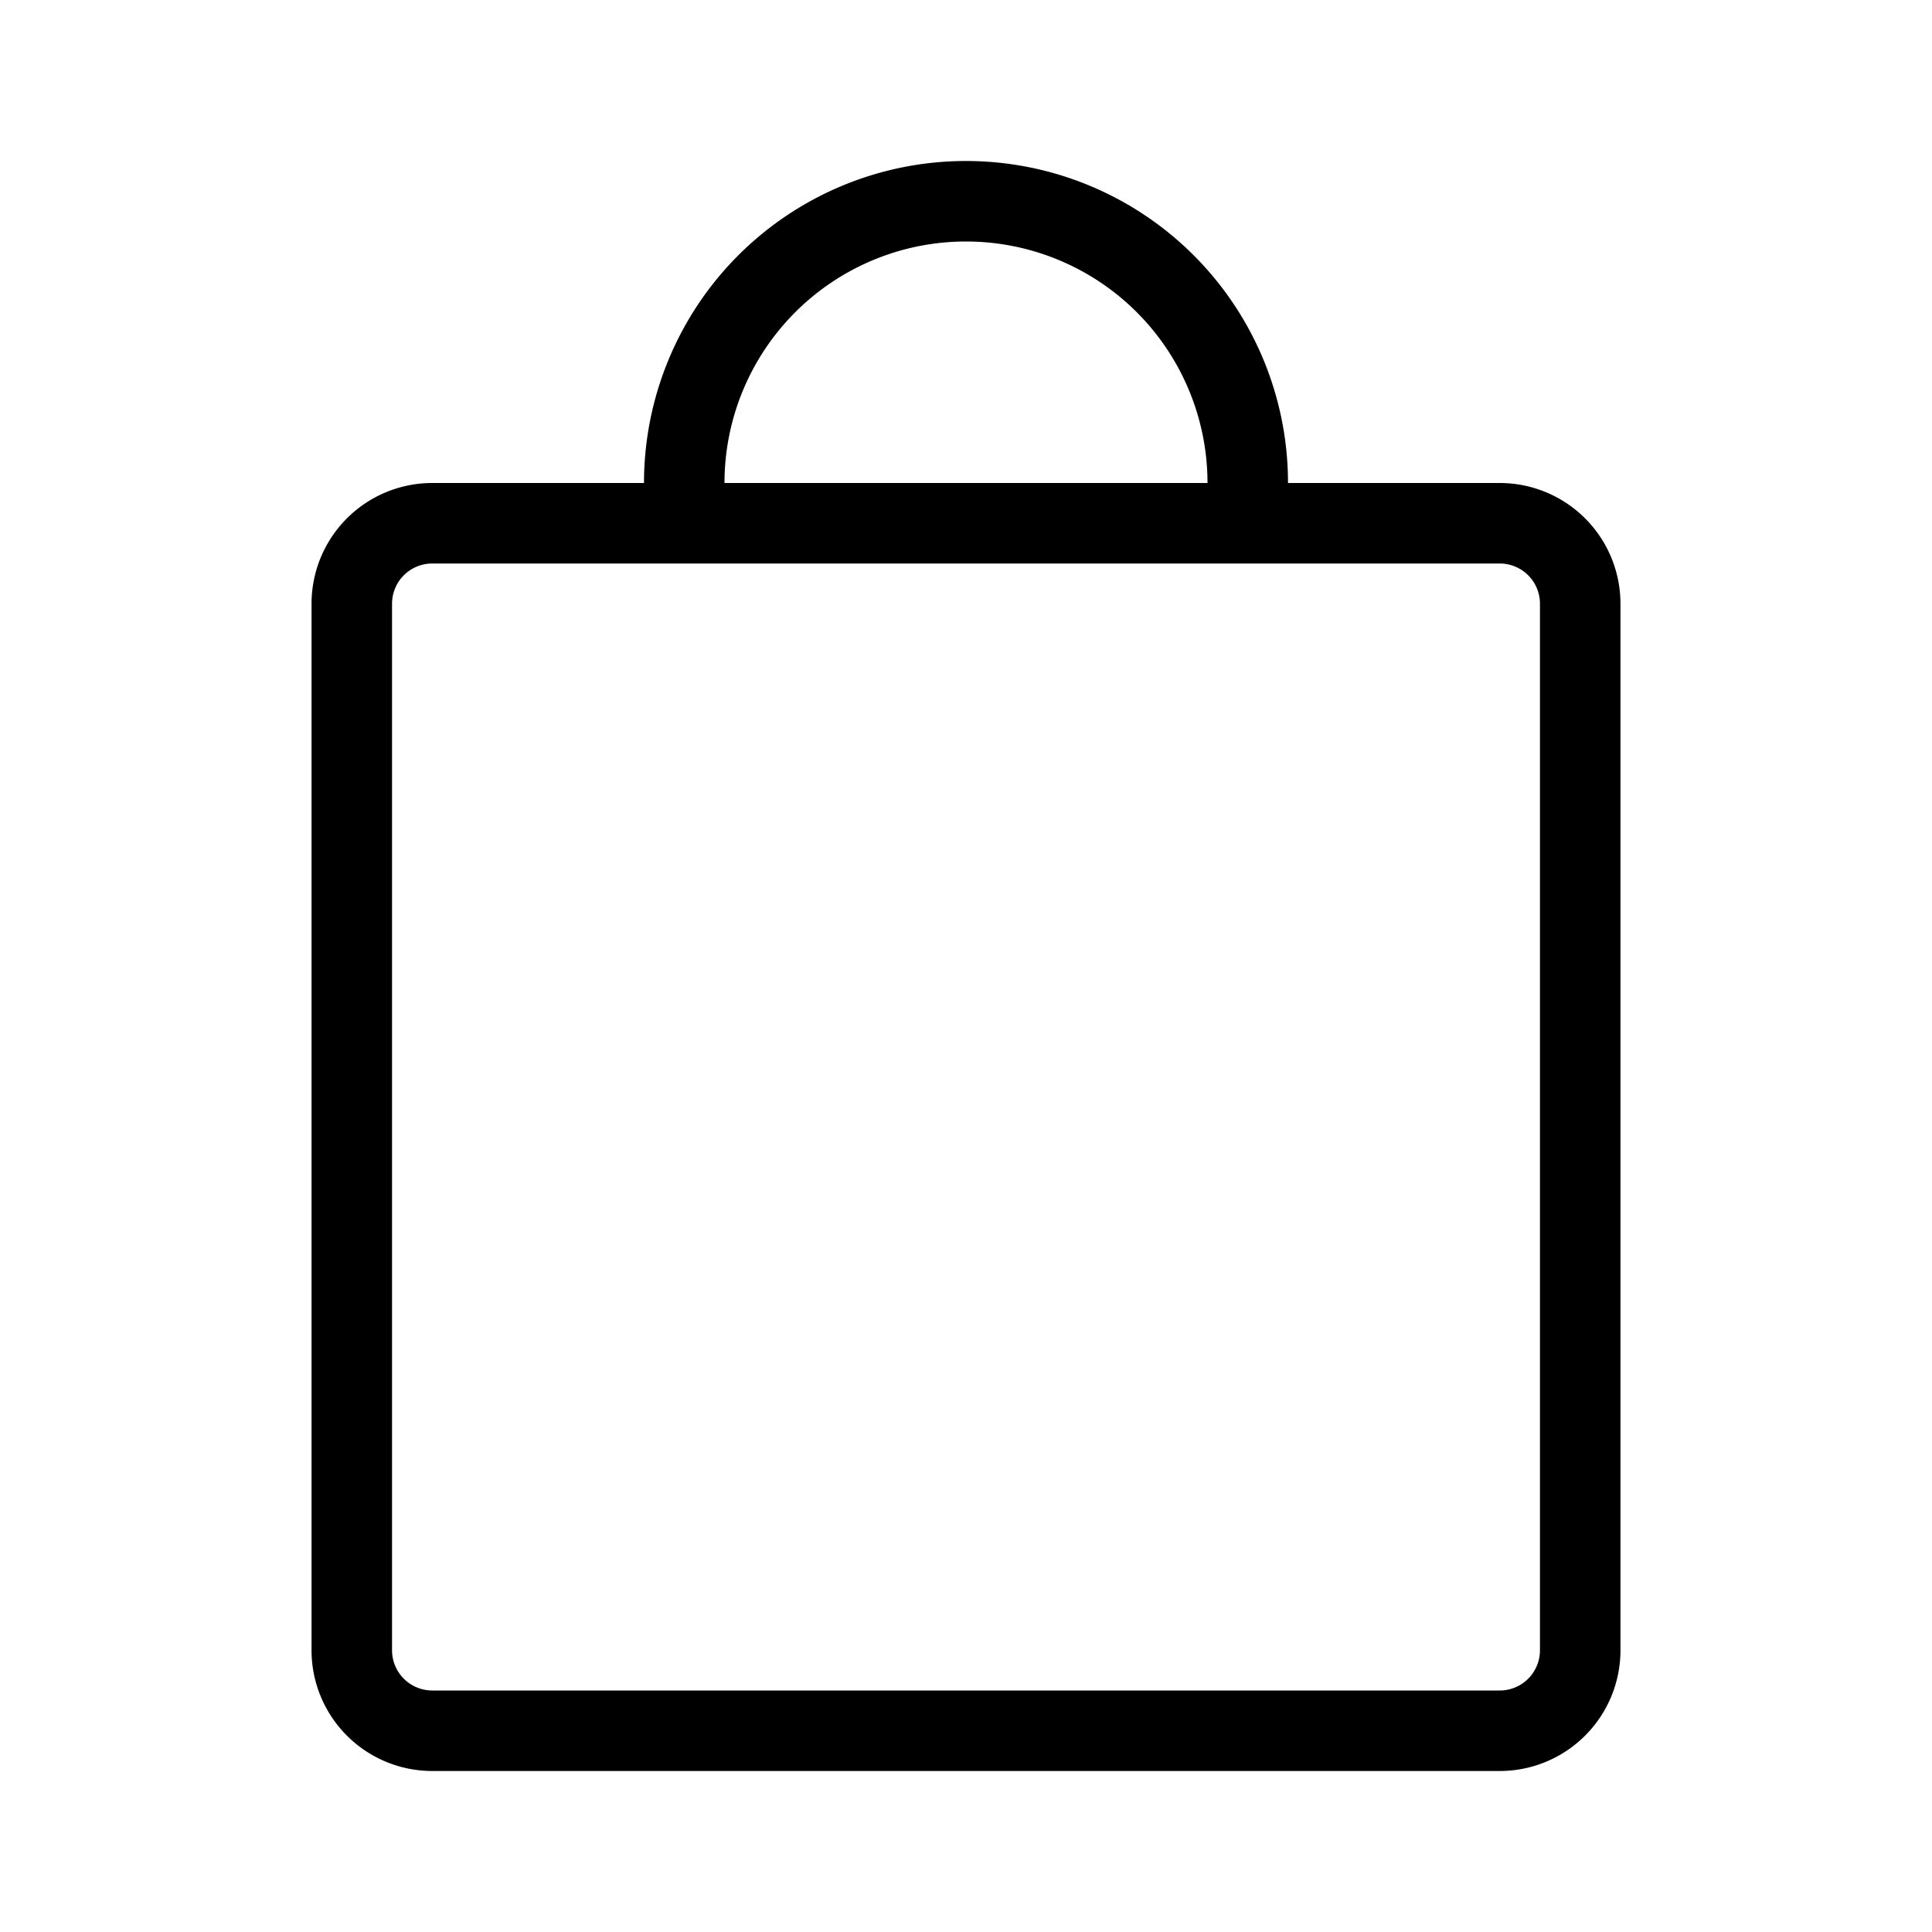 <svg aria-hidden="true" fill="currentColor" height="24" viewBox="0 0 48 48" width="24" xmlns="http://www.w3.org/2000/svg" class="w-5 h-5 mr-5 md:w-6 md:h-6">
    <path d="M37.26 44H10.74a3 3 0 01-3-3V15a3 3 0 013-3h26.52a3 3 0 013 3v26a3 3 0 01-3 3ZM10.74 14a1 1 0 00-1 1v26a1 1 0 001 1h26.52a1 1 0 001-1V15a1 1 0 00-1-1Z"></path>
    <path d="M31 13a1 1 0 01-1-1 6 6 0 10-12 0 1 1 0 01-2 0 8 8 0 0116 0 1 1 0 01-1 1Z"></path>
</svg>
